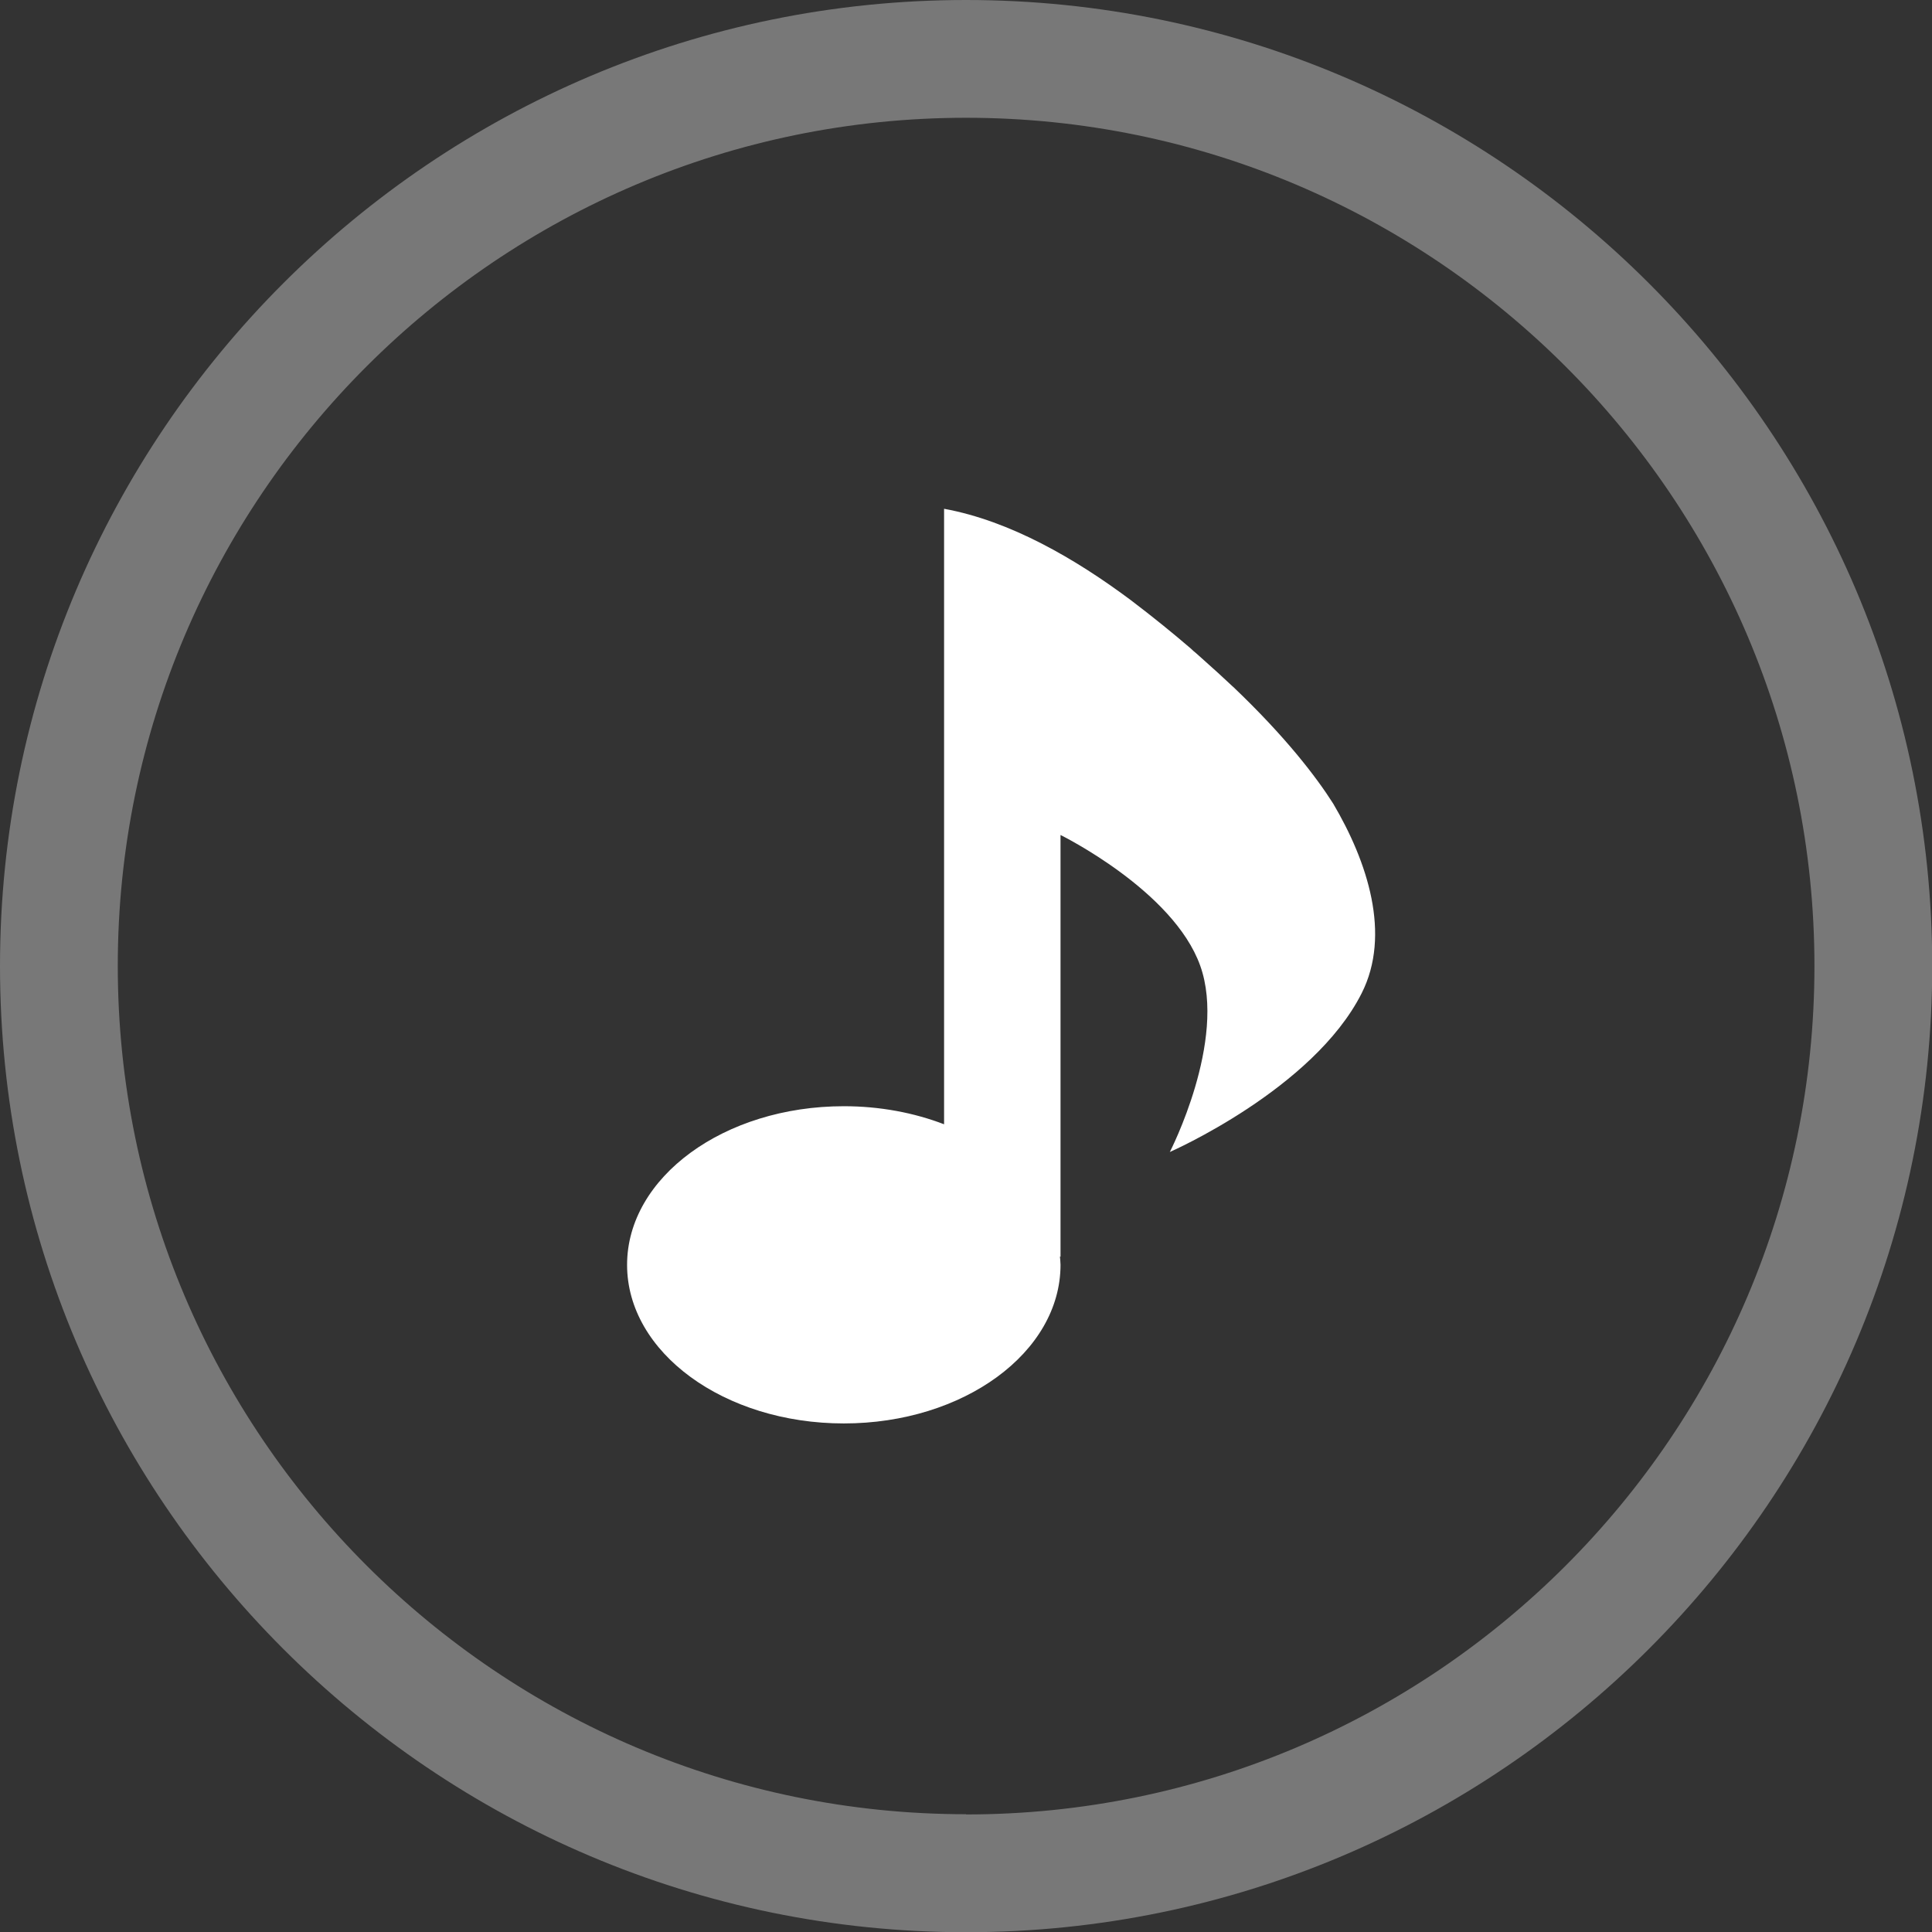<svg width="26" height="26" viewBox="0 0 26 26" fill="none" xmlns="http://www.w3.org/2000/svg">
<rect x="0" y="0" width="26" height="26" fill="#333333" stroke="none"/>
<g id="Layer_1" clip-path="url(#clip0_14180_229)">
<path id="Vector" d="M13.001 0C5.832 0 0 5.832 0 13.001C0 20.17 5.832 26.003 13.001 26.003C20.17 26.003 26.003 20.17 26.003 13.001C26.003 5.832 20.17 0 13.001 0ZM13.001 24.415C6.707 24.415 1.585 19.293 1.585 12.999C1.585 6.704 6.707 1.585 13.001 1.585C19.296 1.585 24.418 6.707 24.418 13.001C24.418 19.296 19.296 24.418 13.001 24.418V24.415Z" fill="#787878"/>
<path id="Vector_2" d="M16.591 9.24C16.464 9.121 16.324 8.992 16.171 8.857C16.145 8.836 16.123 8.812 16.097 8.791C16.073 8.772 16.049 8.751 16.028 8.73C15.785 8.521 15.519 8.305 15.22 8.078C14.473 7.52 13.596 7.01 12.705 6.847V15.13C12.301 14.975 11.842 14.887 11.356 14.887C9.744 14.887 8.439 15.844 8.439 17.022C8.439 18.2 9.744 19.156 11.356 19.156C12.967 19.156 14.272 18.2 14.272 17.022C14.272 16.985 14.267 16.948 14.264 16.908L14.272 16.913V11.237C14.272 11.237 15.791 11.984 16.152 12.996C16.514 14.008 15.743 15.503 15.743 15.503C15.743 15.503 17.671 14.66 18.324 13.368C18.725 12.576 18.403 11.596 17.941 10.814C17.716 10.46 17.307 9.921 16.594 9.242L16.591 9.24Z" fill="white"/>
</g>
<defs>
<clipPath id="clip0_14180_229">
<rect width="26" height="26" fill="white"/>
</clipPath>
</defs>
</svg>
